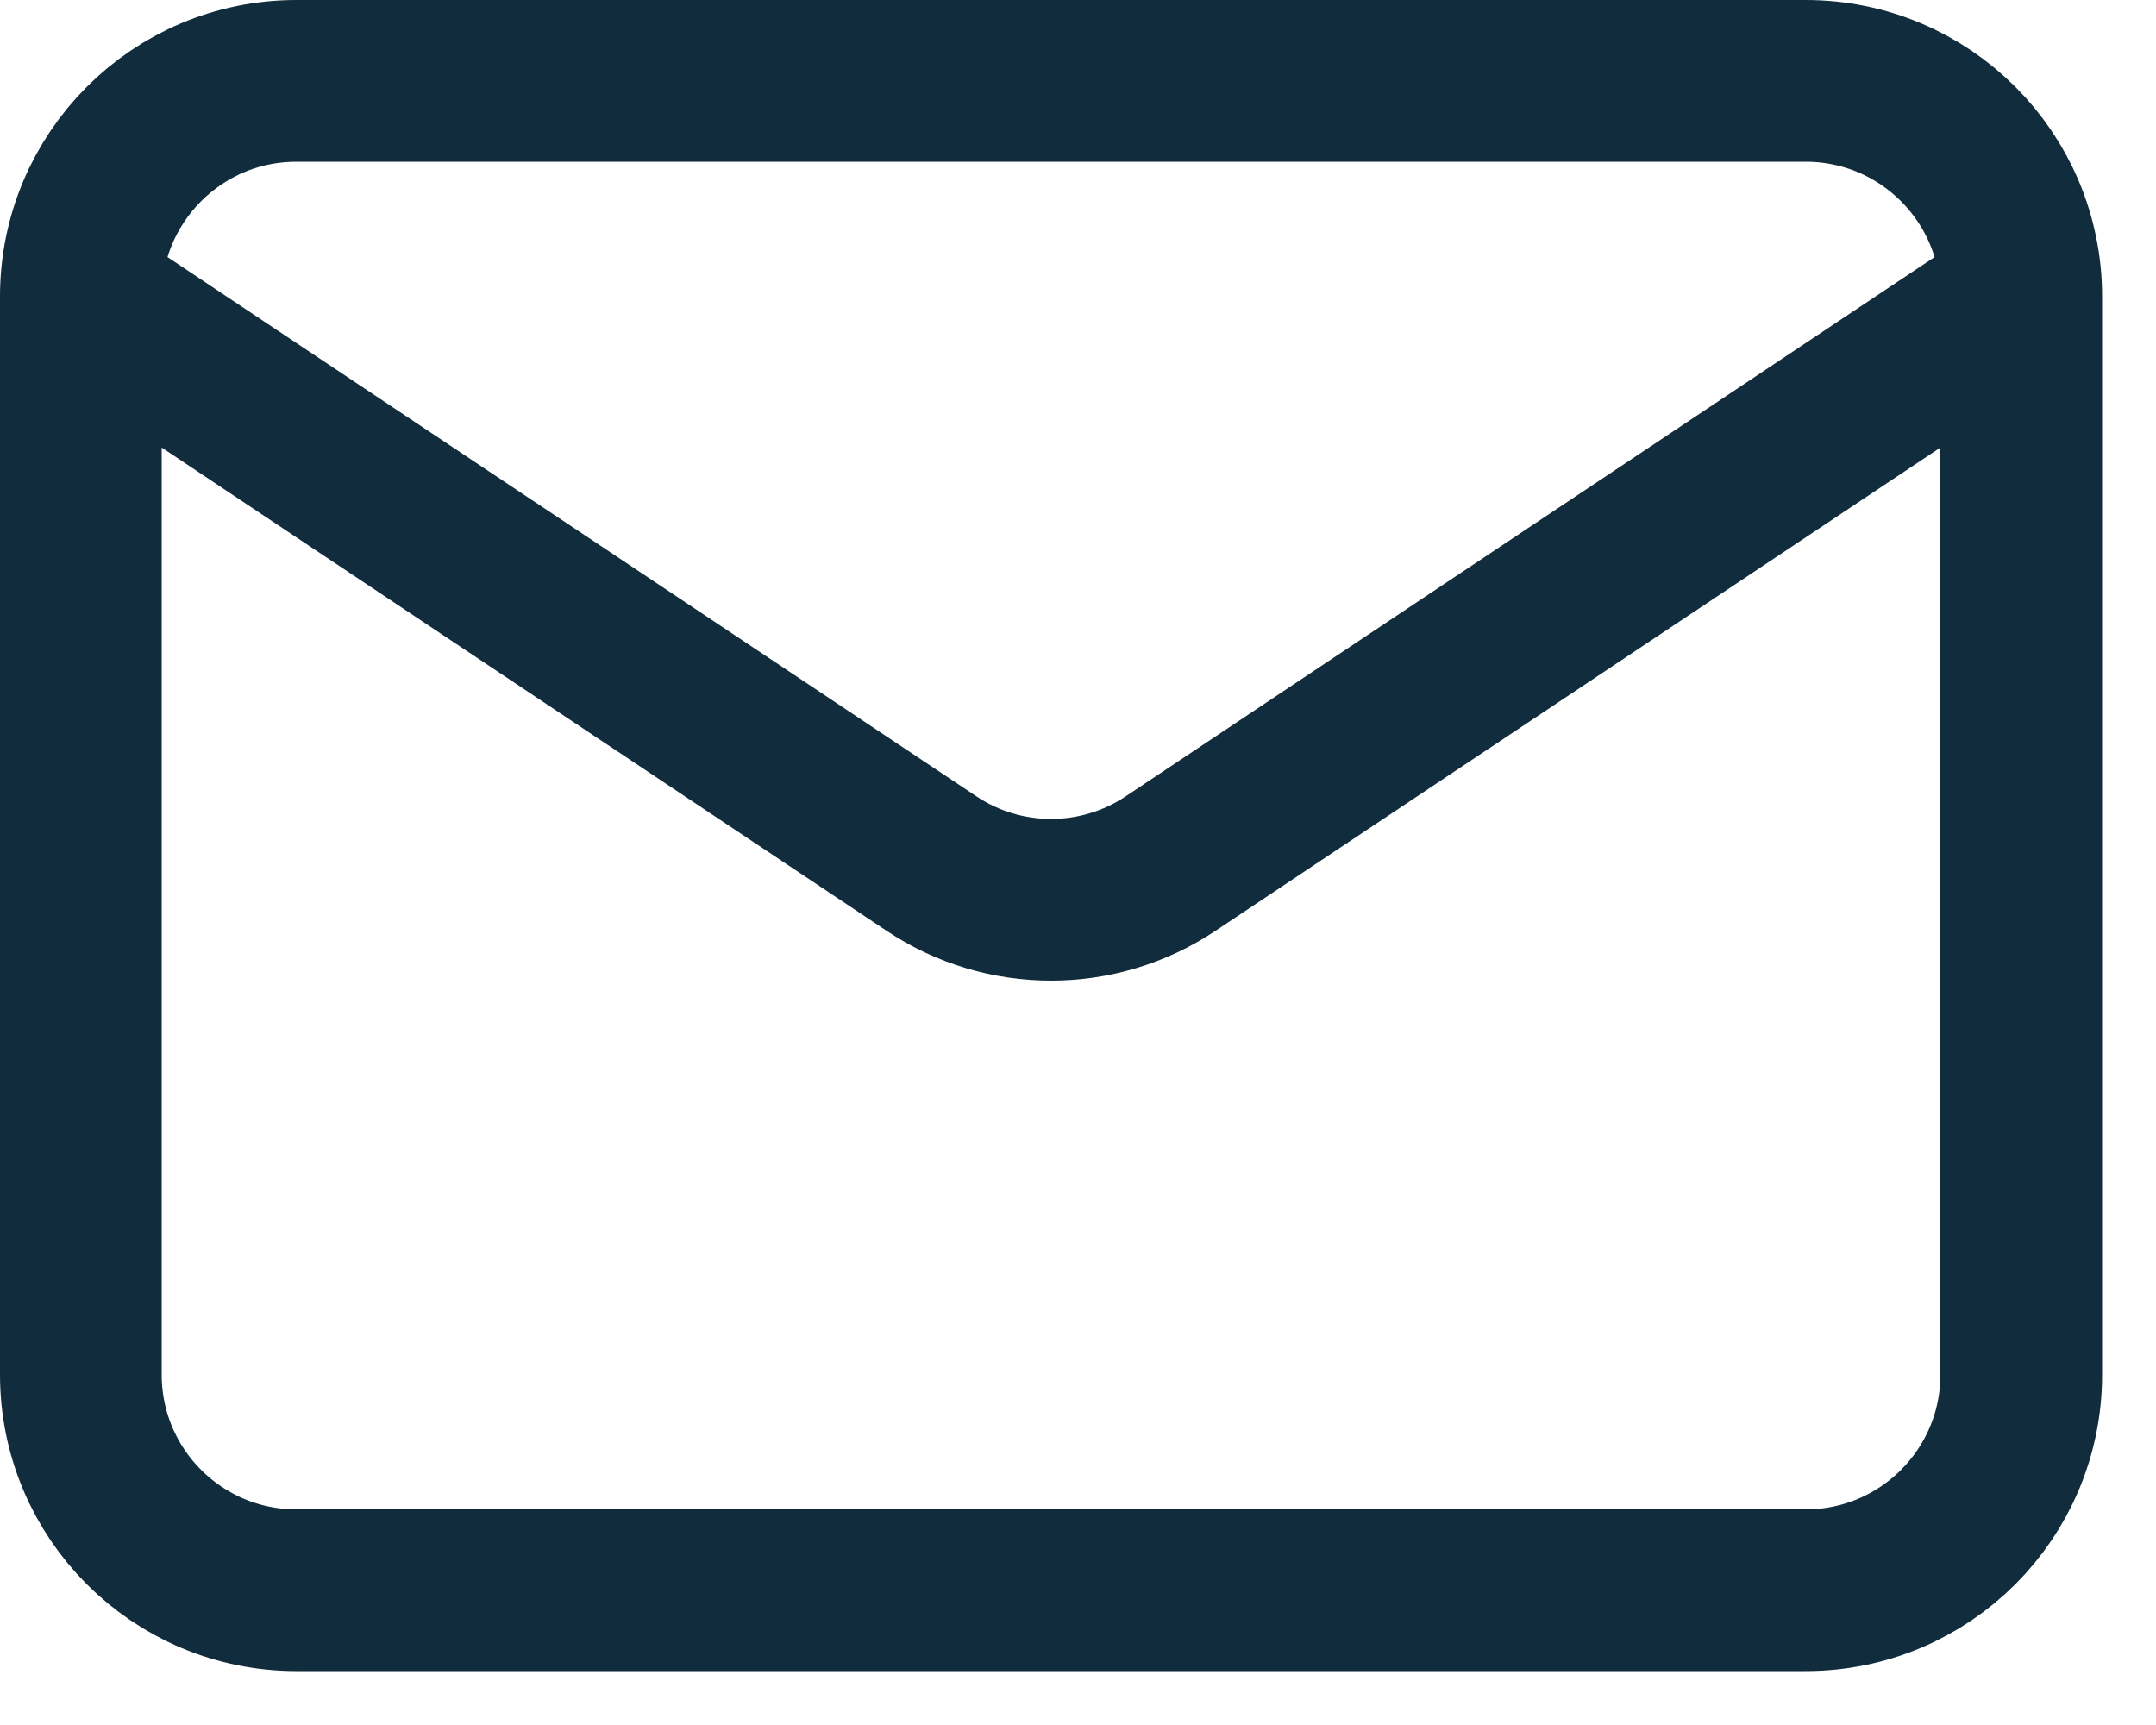 <svg width="20" height="16" viewBox="0 0 20 16" fill="none" xmlns="http://www.w3.org/2000/svg">
<path d="M0.75 2.75L8.641 8.01C9.312 8.458 10.188 8.458 10.859 8.01L18.75 2.75M0.75 2.75C0.75 1.645 1.645 0.75 2.75 0.75H16.75C17.855 0.75 18.75 1.645 18.75 2.75M0.75 2.75V12.75C0.75 13.855 1.645 14.75 2.75 14.75H16.75C17.855 14.75 18.75 13.855 18.75 12.75V2.75" stroke="#102C3D" stroke-width="1.5" stroke-linecap="round"/>
</svg>

